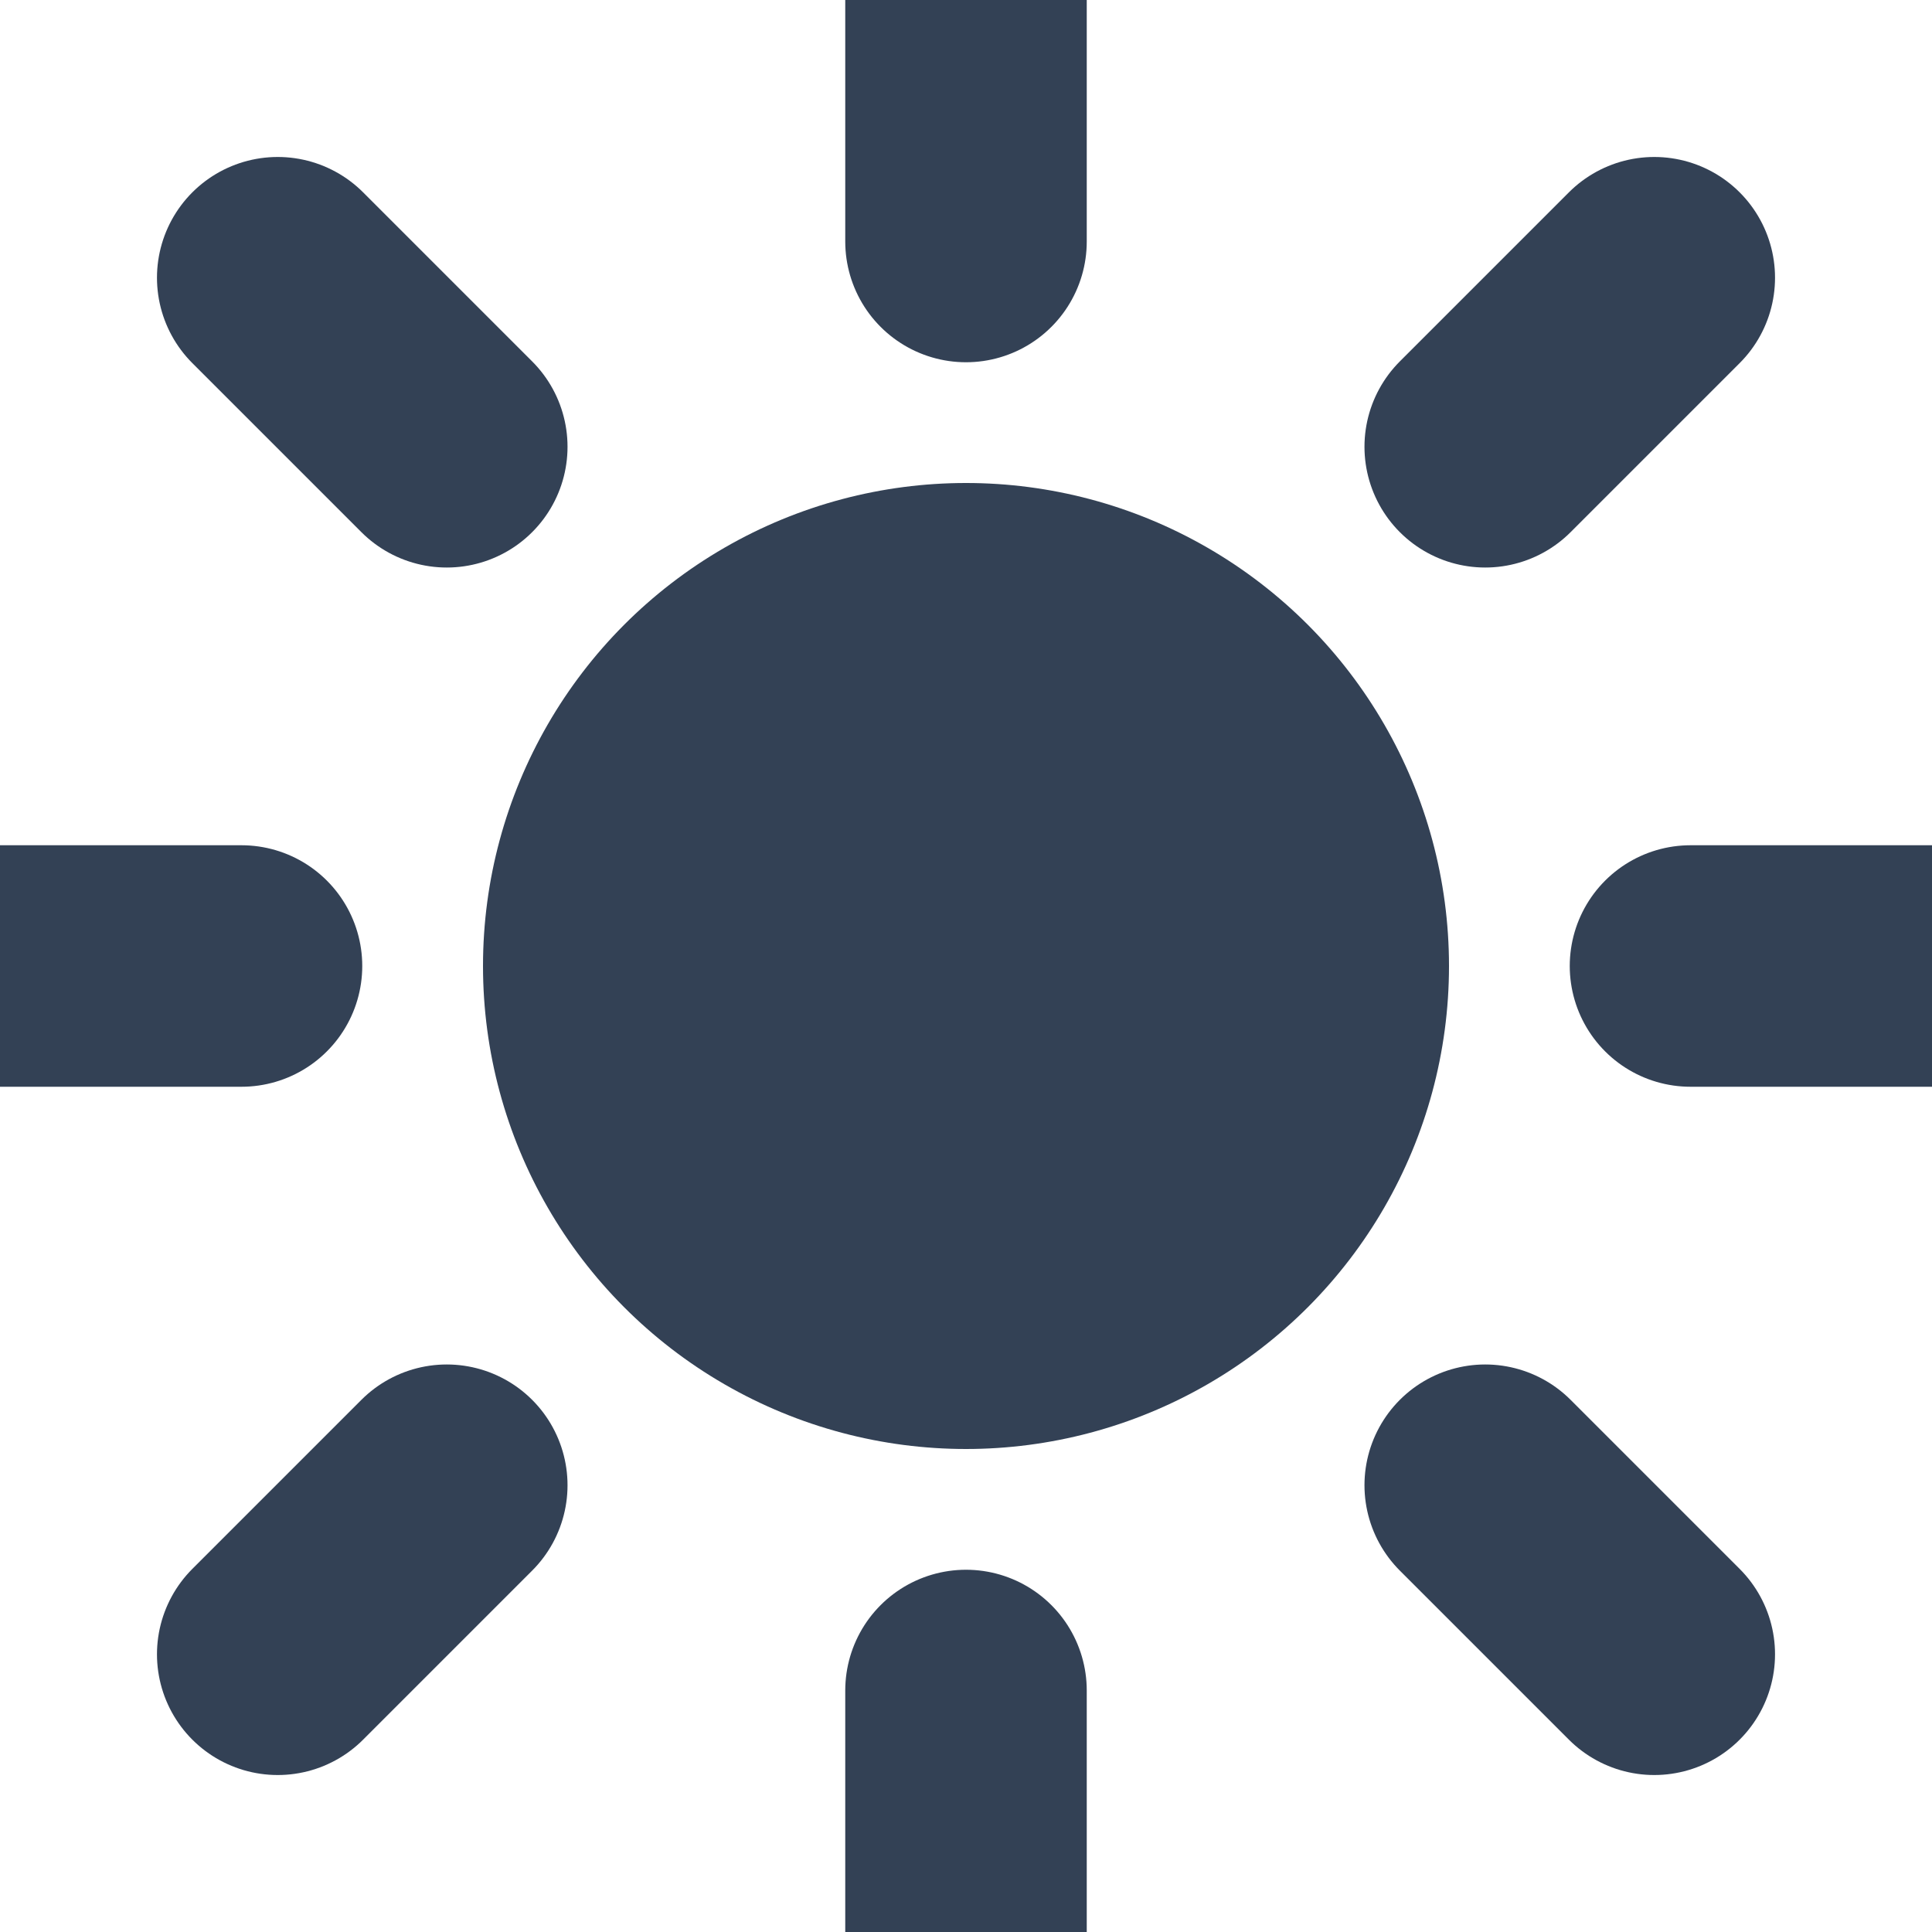 <?xml version="1.0" encoding="UTF-8"?>
<svg width="16" height="16" viewBox="0 0 16 16" xmlns="http://www.w3.org/2000/svg">
    <circle cx="8" cy="8" r="4" fill="#334155" stroke="none"/>
    <path d="M8 0v2M8 14v2M16 8h-2M2 8H0M13.7 13.7l-1.4-1.4M3.7 3.7L2.3 2.3M13.7 2.3l-1.4 1.4M3.7 12.3L2.3 13.7" stroke="#334155" stroke-width="2" stroke-linecap="round"/>
</svg>
